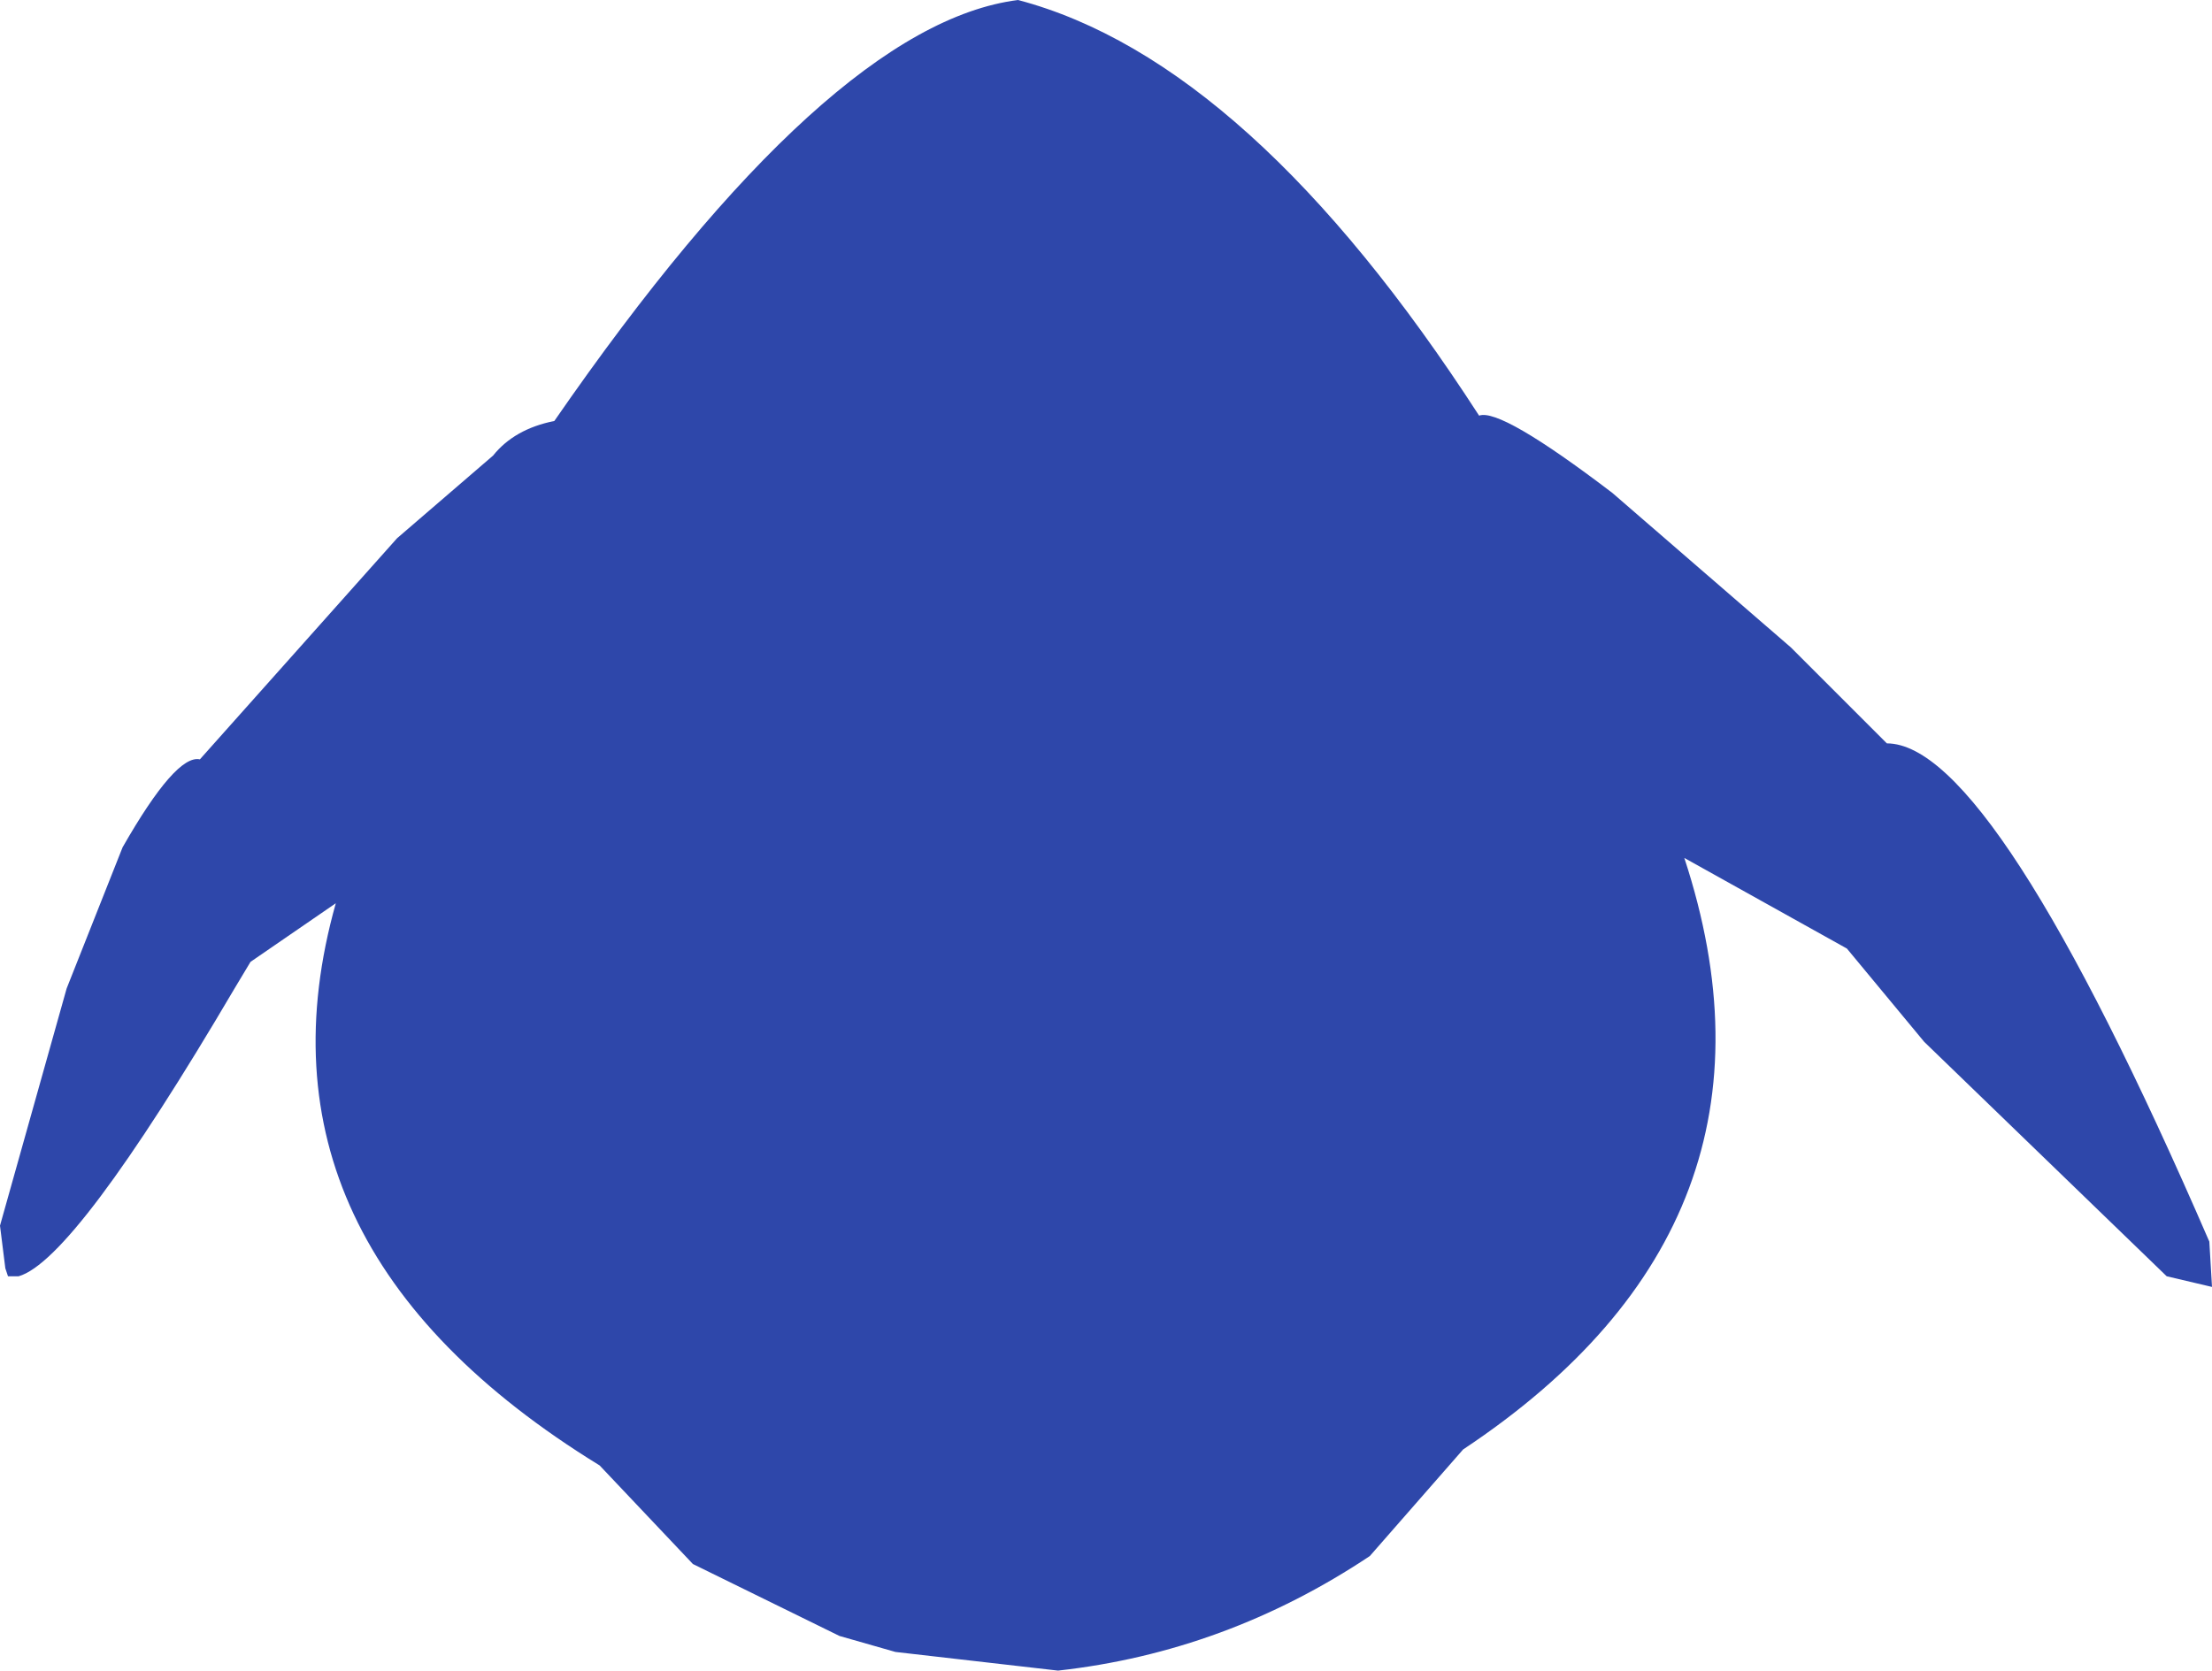 <?xml version="1.0" encoding="UTF-8" standalone="no"?>
<svg xmlns:ffdec="https://www.free-decompiler.com/flash" xmlns:xlink="http://www.w3.org/1999/xlink" ffdec:objectType="shape" height="156.75px" width="207.5px" xmlns="http://www.w3.org/2000/svg">
  <g transform="matrix(1.0, 0.0, 0.0, 1.0, 96.0, 74.25)">
    <path d="M72.0 -13.5 L81.0 -4.5 Q91.0 -4.5 111.25 42.25 L111.5 46.5 107.25 45.5 84.5 23.5 77.25 14.75 62.0 6.25 Q73.25 40.5 41.25 61.75 L32.5 71.75 Q19.0 80.75 3.25 82.5 L-12.0 80.75 -17.25 79.25 -31.0 72.5 -39.75 63.25 Q-73.5 42.5 -64.5 10.5 L-72.5 16.0 -74.0 18.5 Q-89.0 44.0 -94.25 45.5 L-95.25 45.5 -95.5 44.75 -96.0 40.75 -89.75 18.5 -84.5 5.25 Q-79.5 -3.5 -77.25 -3.0 L-58.75 -23.75 -49.75 -31.5 Q-47.75 -34.0 -44.0 -34.75 -18.25 -72.0 -0.5 -74.25 21.25 -68.5 42.75 -35.25 44.75 -36.0 55.25 -28.0 L72.0 -13.5" fill="#2e47aa" fill-rule="evenodd" stroke="none"/>
  </g>
</svg>
